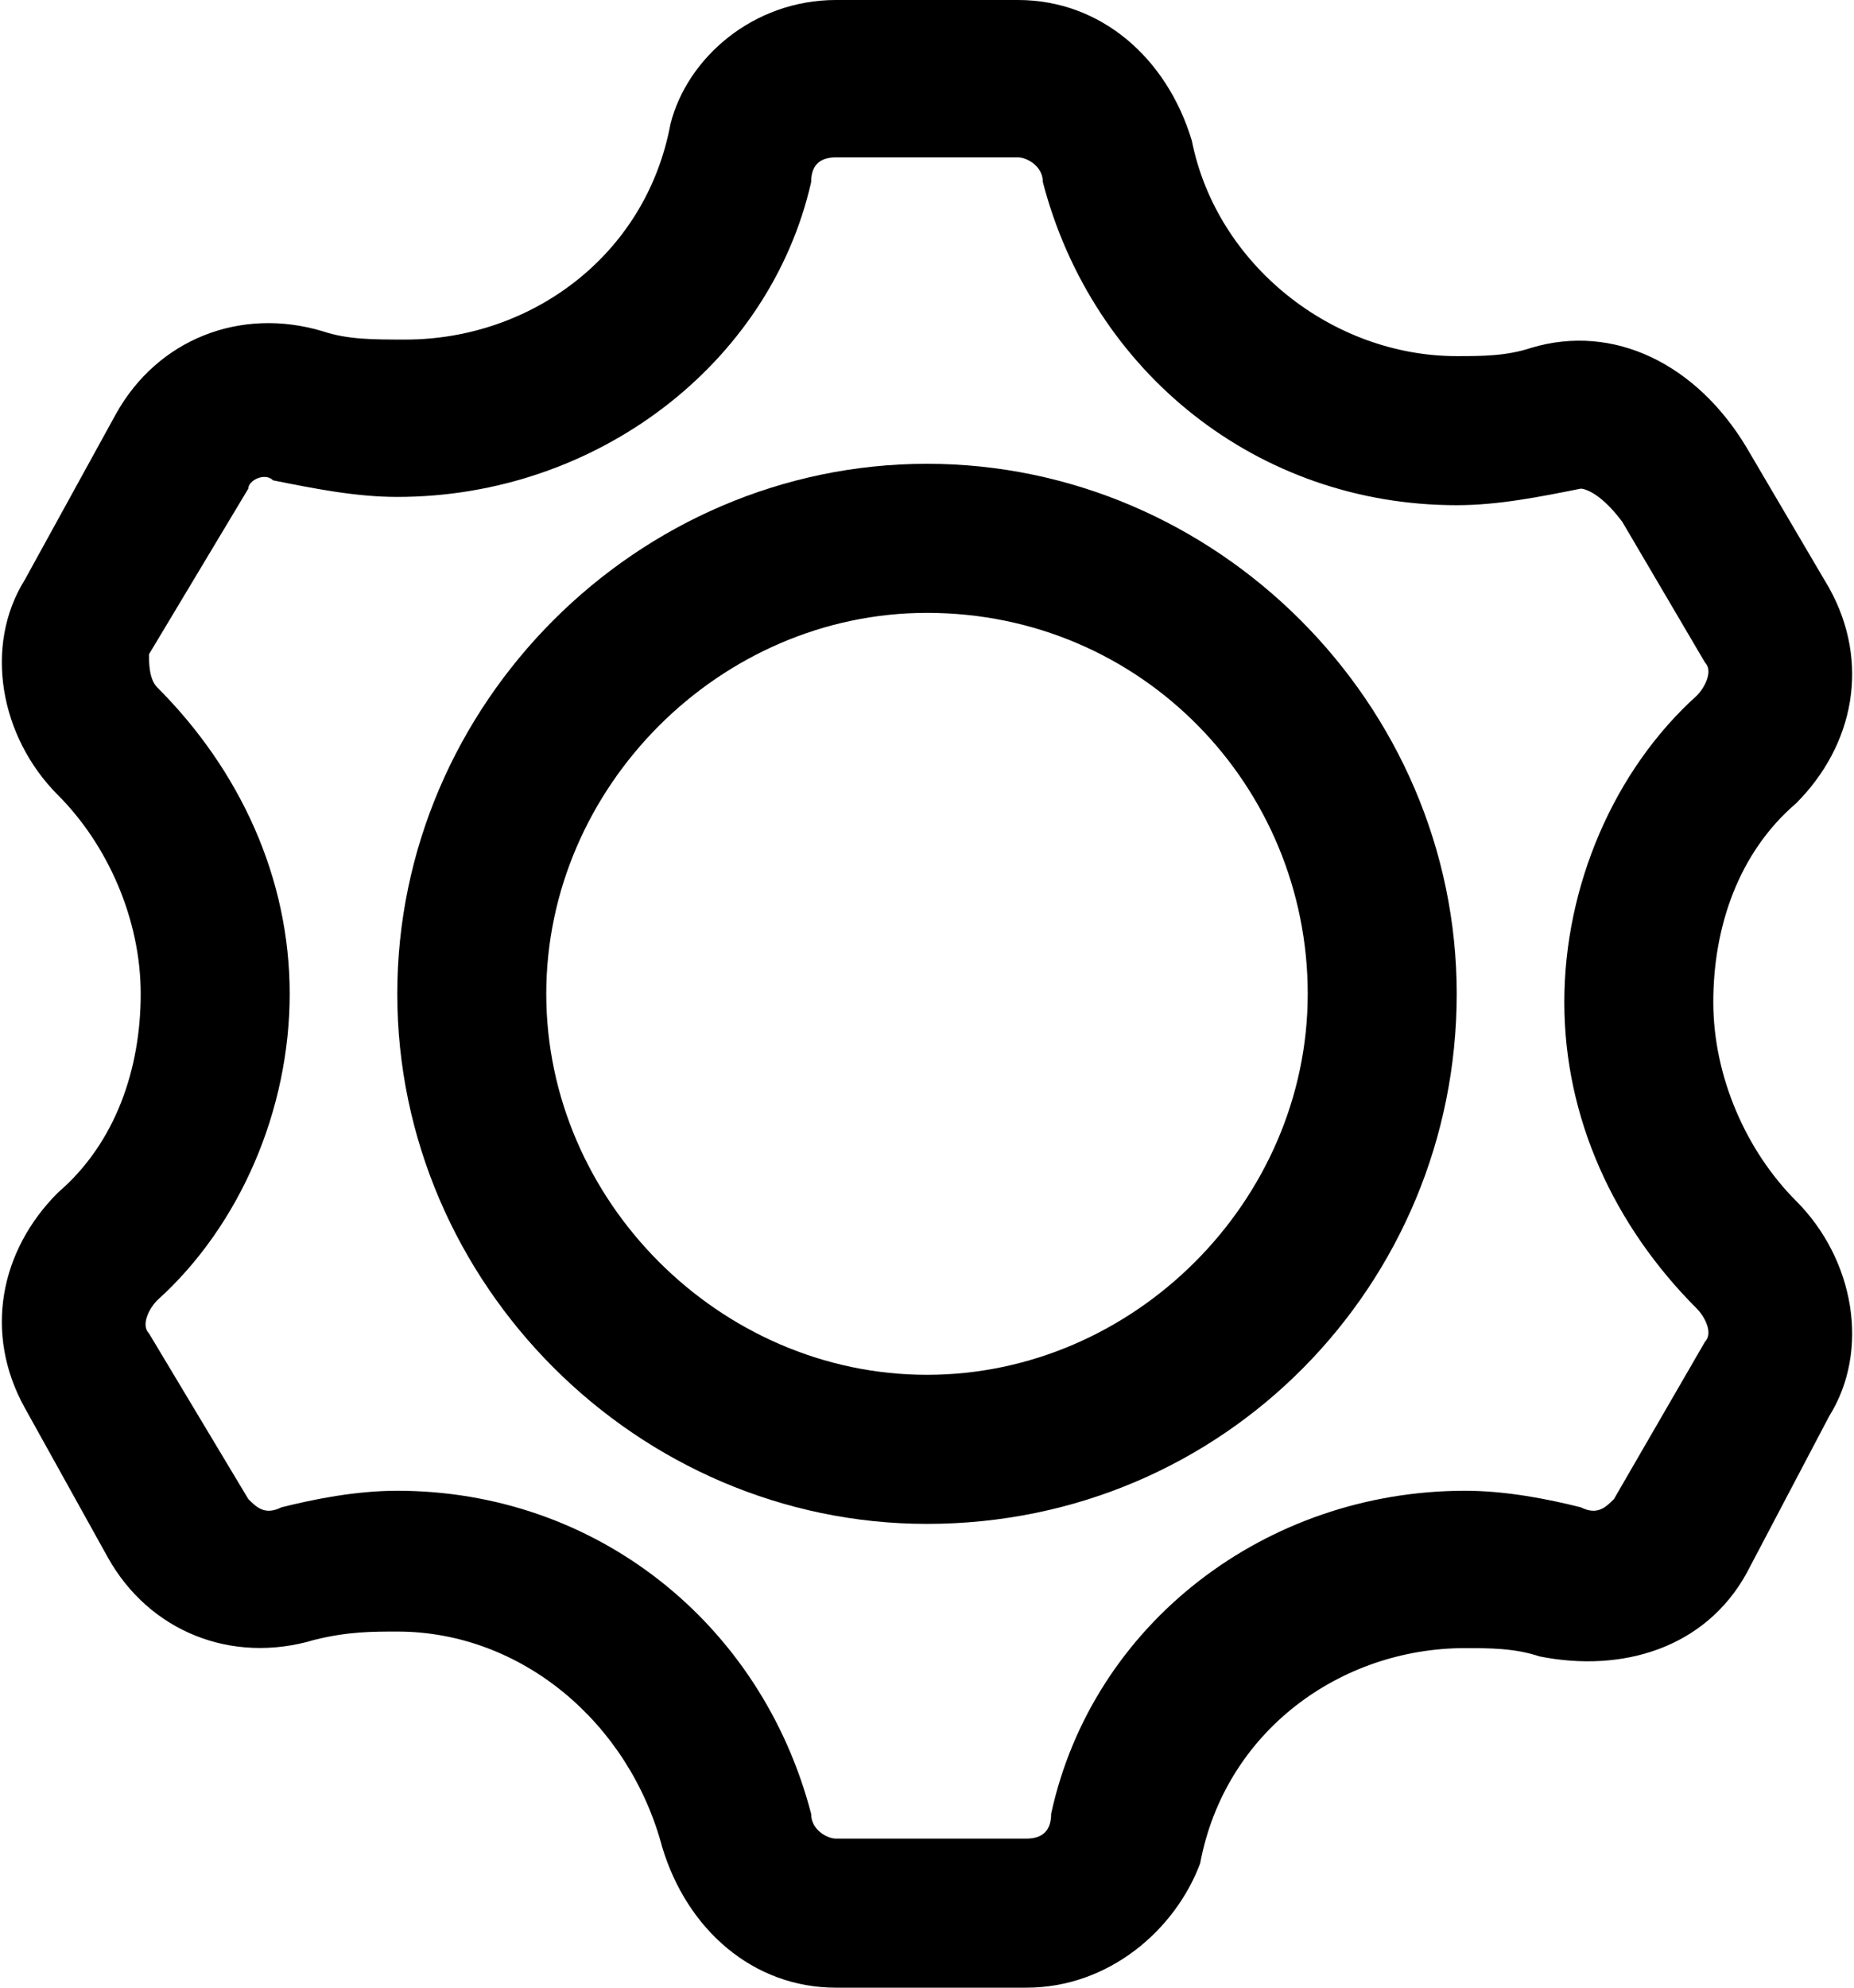 <svg
  version="1.1"
  id="Réteg_3"
  xmlns="http://www.w3.org/2000/svg"
  xmlns:xlink="http://www.w3.org/1999/xlink"
  x="0px"
  y="0px"
  viewBox="0 0 22.4 24"
  style="enable-background:new 0 0 22.4 24;"
  xml:space="preserve"
>
  <path
    class="st0"
    d="M12.4,24h-2.3c-1,0-1.8-0.7-2.1-1.7c-0.4-1.5-1.7-2.6-3.2-2.6c-0.3,0-0.6,0-1,0.1c-1,0.3-2-0.1-2.5-1L0.3,17
l0,0c-0.5-0.9-0.3-1.9,0.4-2.6c0.7-0.6,1-1.5,1-2.4c0-0.9-0.4-1.8-1-2.4C0,8.9-0.2,7.8,0.3,7L1.4,5c0.5-0.9,1.5-1.3,2.5-1
c0.3,0.1,0.6,0.1,1,0.1c1.5,0,2.9-1,3.2-2.6C8.3,0.7,9.1,0,10.1,0h2.2c1,0,1.8,0.7,2.1,1.7c0.3,1.5,1.7,2.6,3.2,2.6
c0.3,0,0.6,0,0.9-0.1c1-0.3,2,0.2,2.6,1.2l1,1.7c0.5,0.9,0.3,1.9-0.4,2.6c-0.7,0.6-1,1.5-1,2.4c0,0.9,0.4,1.8,1,2.4
c0.7,0.7,0.9,1.8,0.4,2.6L21.1,19c-0.5,0.9-1.5,1.2-2.5,1c-0.3-0.1-0.6-0.1-0.9-0.1c-1.5,0-2.9,1-3.2,2.6C14.2,23.3,13.4,24,12.4,24
z M4.8,18c2.4,0,4.4,1.6,5,3.9c0,0.2,0.2,0.3,0.3,0.3h2.3c0.2,0,0.3-0.1,0.3-0.3c0.5-2.3,2.6-3.9,5-3.9c0.5,0,1,0.1,1.4,0.2
c0.2,0.1,0.3,0,0.4-0.1l1.1-1.9c0.1-0.1,0-0.3-0.1-0.4c-1-1-1.6-2.3-1.6-3.7c0-1.4,0.6-2.8,1.6-3.7c0.1-0.1,0.2-0.3,0.1-0.4l-1-1.7
c-0.3-0.4-0.5-0.4-0.5-0.4c-0.5,0.1-1,0.2-1.5,0.2c-2.4,0-4.4-1.6-5-3.9c0-0.2-0.2-0.3-0.3-0.3h-2.2c-0.2,0-0.3,0.1-0.3,0.3
C9.3,4.4,7.2,6,4.8,6c-0.5,0-1-0.1-1.5-0.2C3.2,5.7,3,5.8,3,5.9L1.8,7.9C1.8,8,1.8,8.2,1.9,8.3c1,1,1.6,2.3,1.6,3.7
c0,1.4-0.6,2.8-1.6,3.7c-0.1,0.1-0.2,0.3-0.1,0.4L3,18.1c0.1,0.1,0.2,0.2,0.4,0.1C3.8,18.1,4.3,18,4.8,18z"
  />
  <path
    class="st0"
    d="M11.2,18.4c-3.5,0-6.4-2.9-6.4-6.4c0-3.5,2.9-6.4,6.4-6.4s6.4,2.9,6.4,6.4C17.6,15.5,14.8,18.4,11.2,18.4z
M11.2,7.4c-2.5,0-4.6,2.1-4.6,4.6c0,2.5,2.1,4.6,4.6,4.6s4.6-2.1,4.6-4.6C15.8,9.5,13.8,7.4,11.2,7.4z"
  />
</svg>
